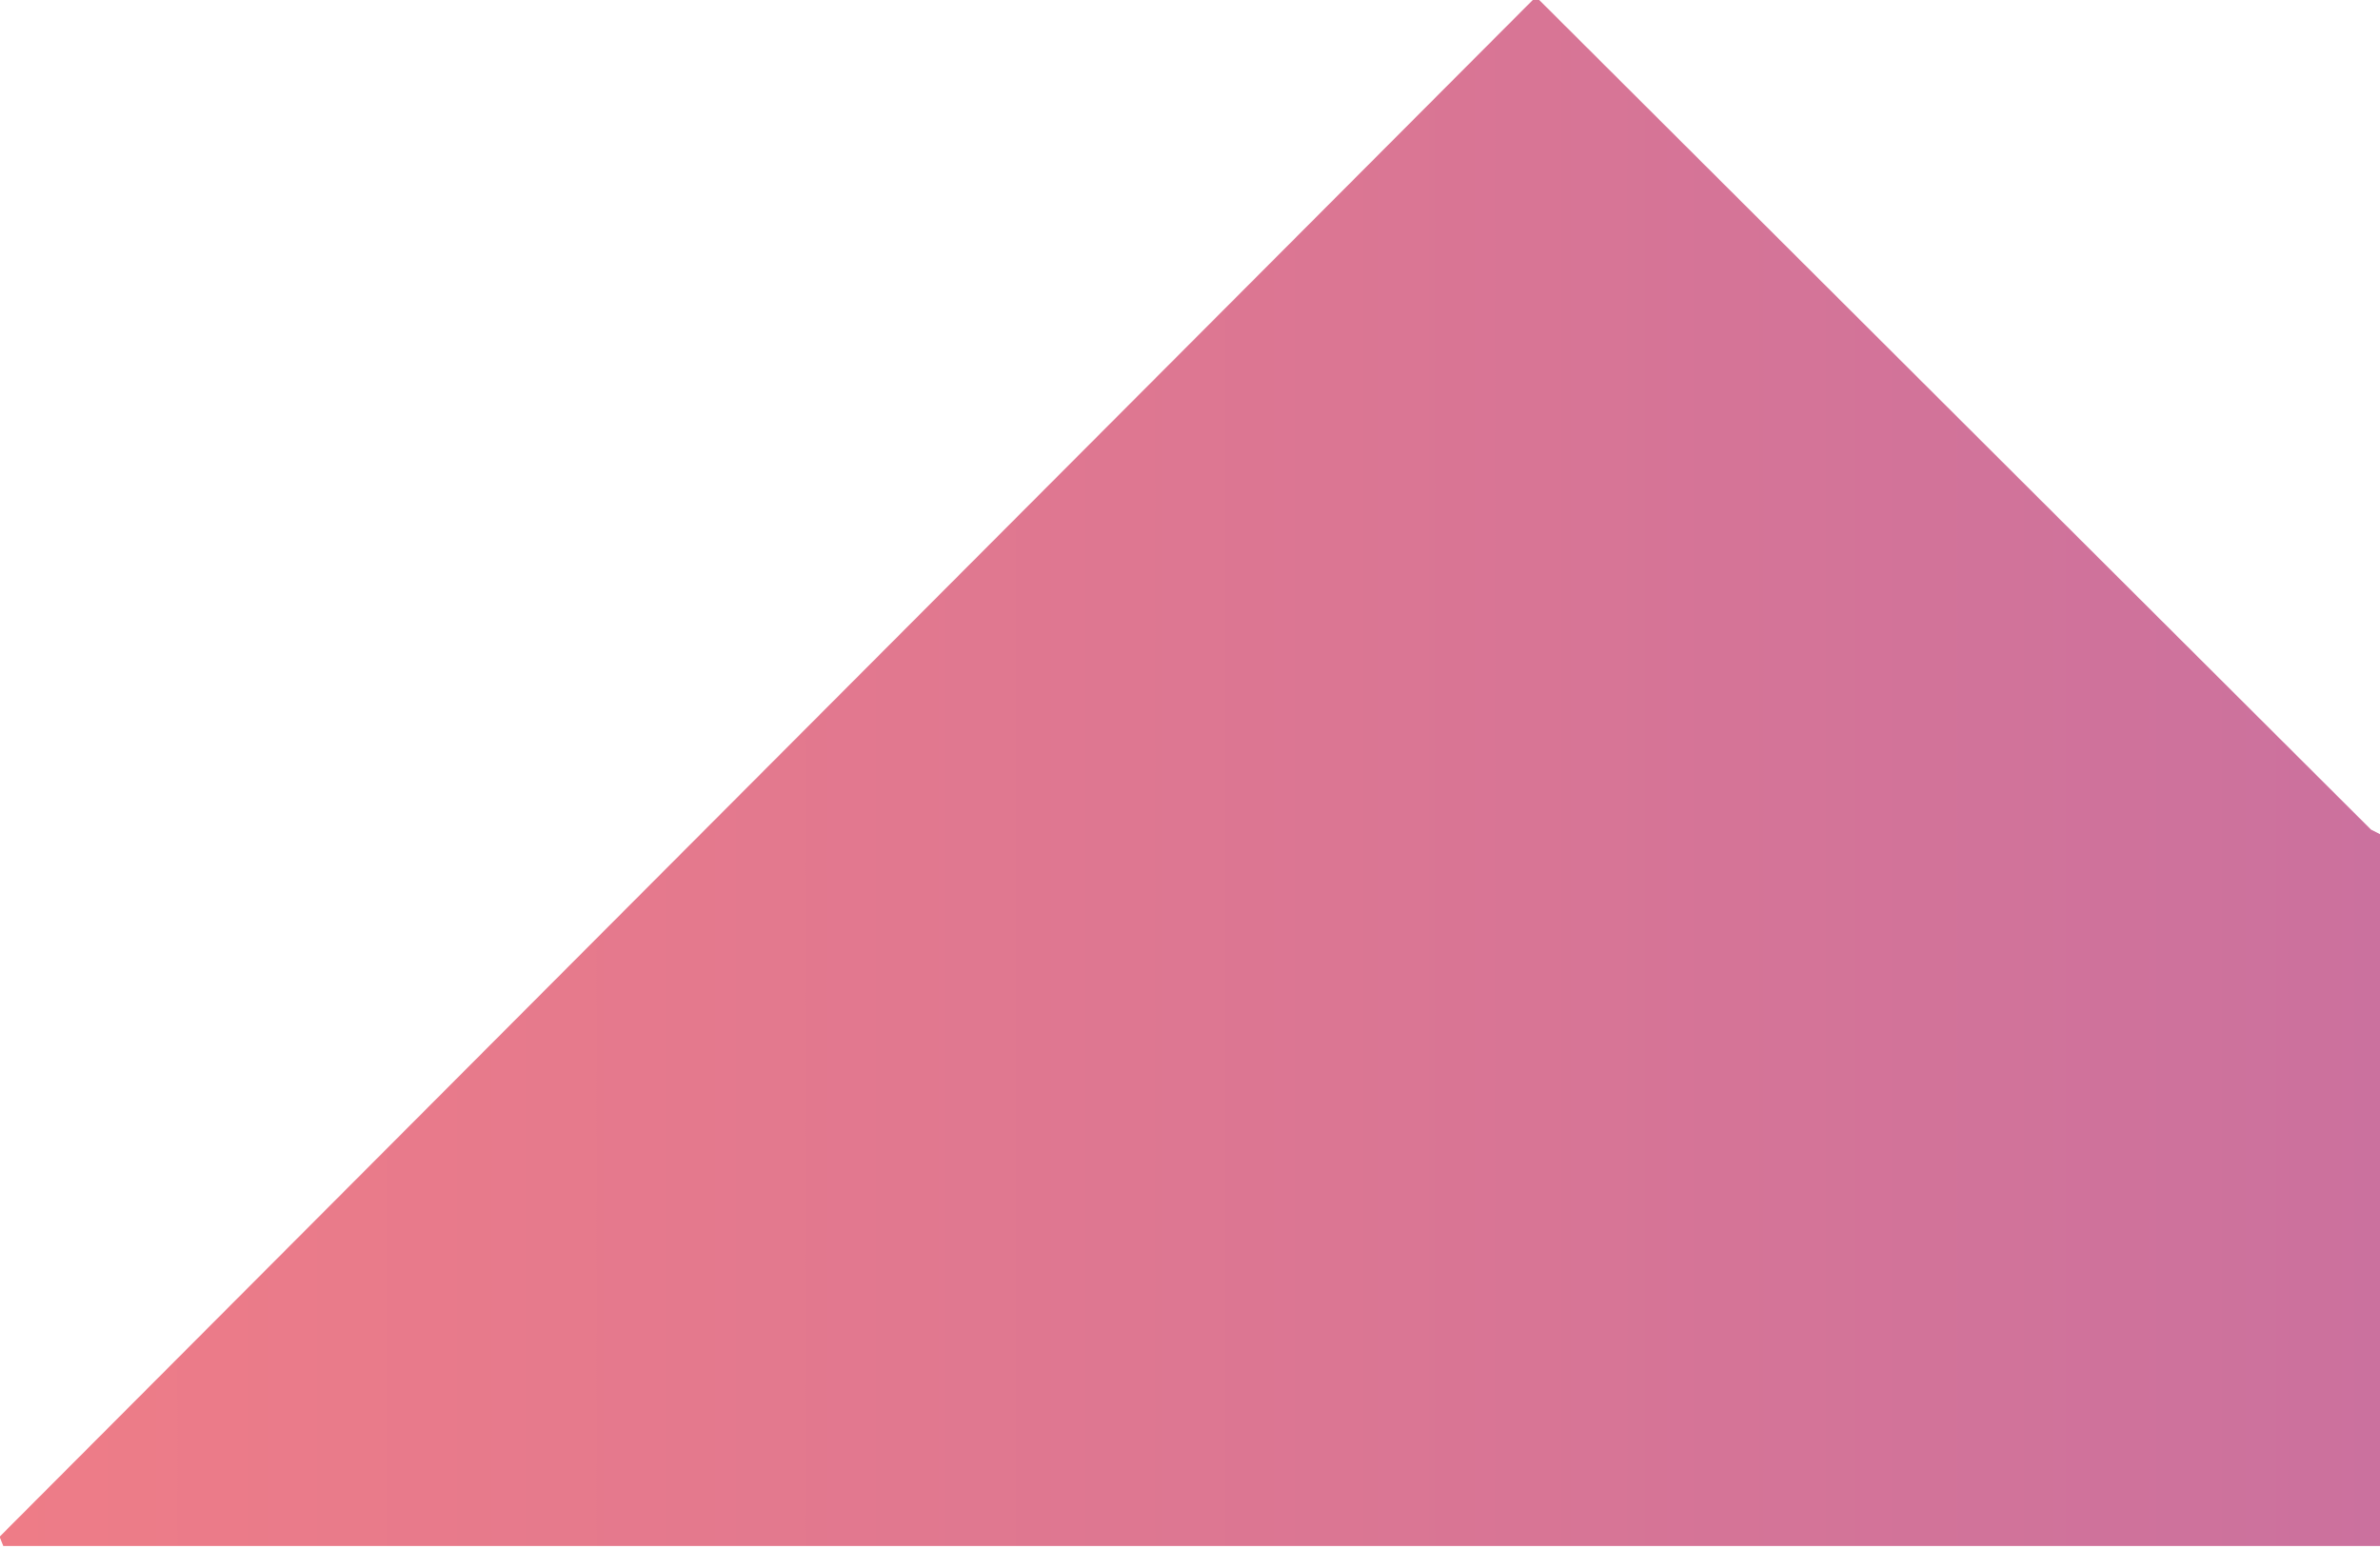 <?xml version="1.0" encoding="iso-8859-1"?>
<!-- Generator: Adobe Illustrator 19.2.1, SVG Export Plug-In . SVG Version: 6.00 Build 0)  -->
<svg version="1.1" xmlns="http://www.w3.org/2000/svg" xmlns:xlink="http://www.w3.org/1999/xlink" x="0px" y="0px"
	 viewBox="0 0 134.221 87.325" style="enable-background:new 0 0 134.221 87.325;" xml:space="preserve">
<g id="Layer_26">
	<linearGradient id="XMLID_2_" gradientUnits="userSpaceOnUse" x1="-19.559" y1="43.5" x2="761.808" y2="43.5">
		<stop  offset="0" style="stop-color:#F37E84"/>
		<stop  offset="0.121" style="stop-color:#DB7693"/>
		<stop  offset="0.288" style="stop-color:#B86BAB"/>
		<stop  offset="0.705" style="stop-color:#0C75BC"/>
		<stop  offset="0.994" style="stop-color:#005C97"/>
	</linearGradient>
	<polygon id="XMLID_1359_" style="fill:url(#XMLID_2_);" points="134.221,47.04 133.715,46.784 86.623,-0.183 -0.024,86.66 
		0.184,87.183 134.221,87.183 	"/>
</g>
<g id="Layer_1">
</g>
</svg>
